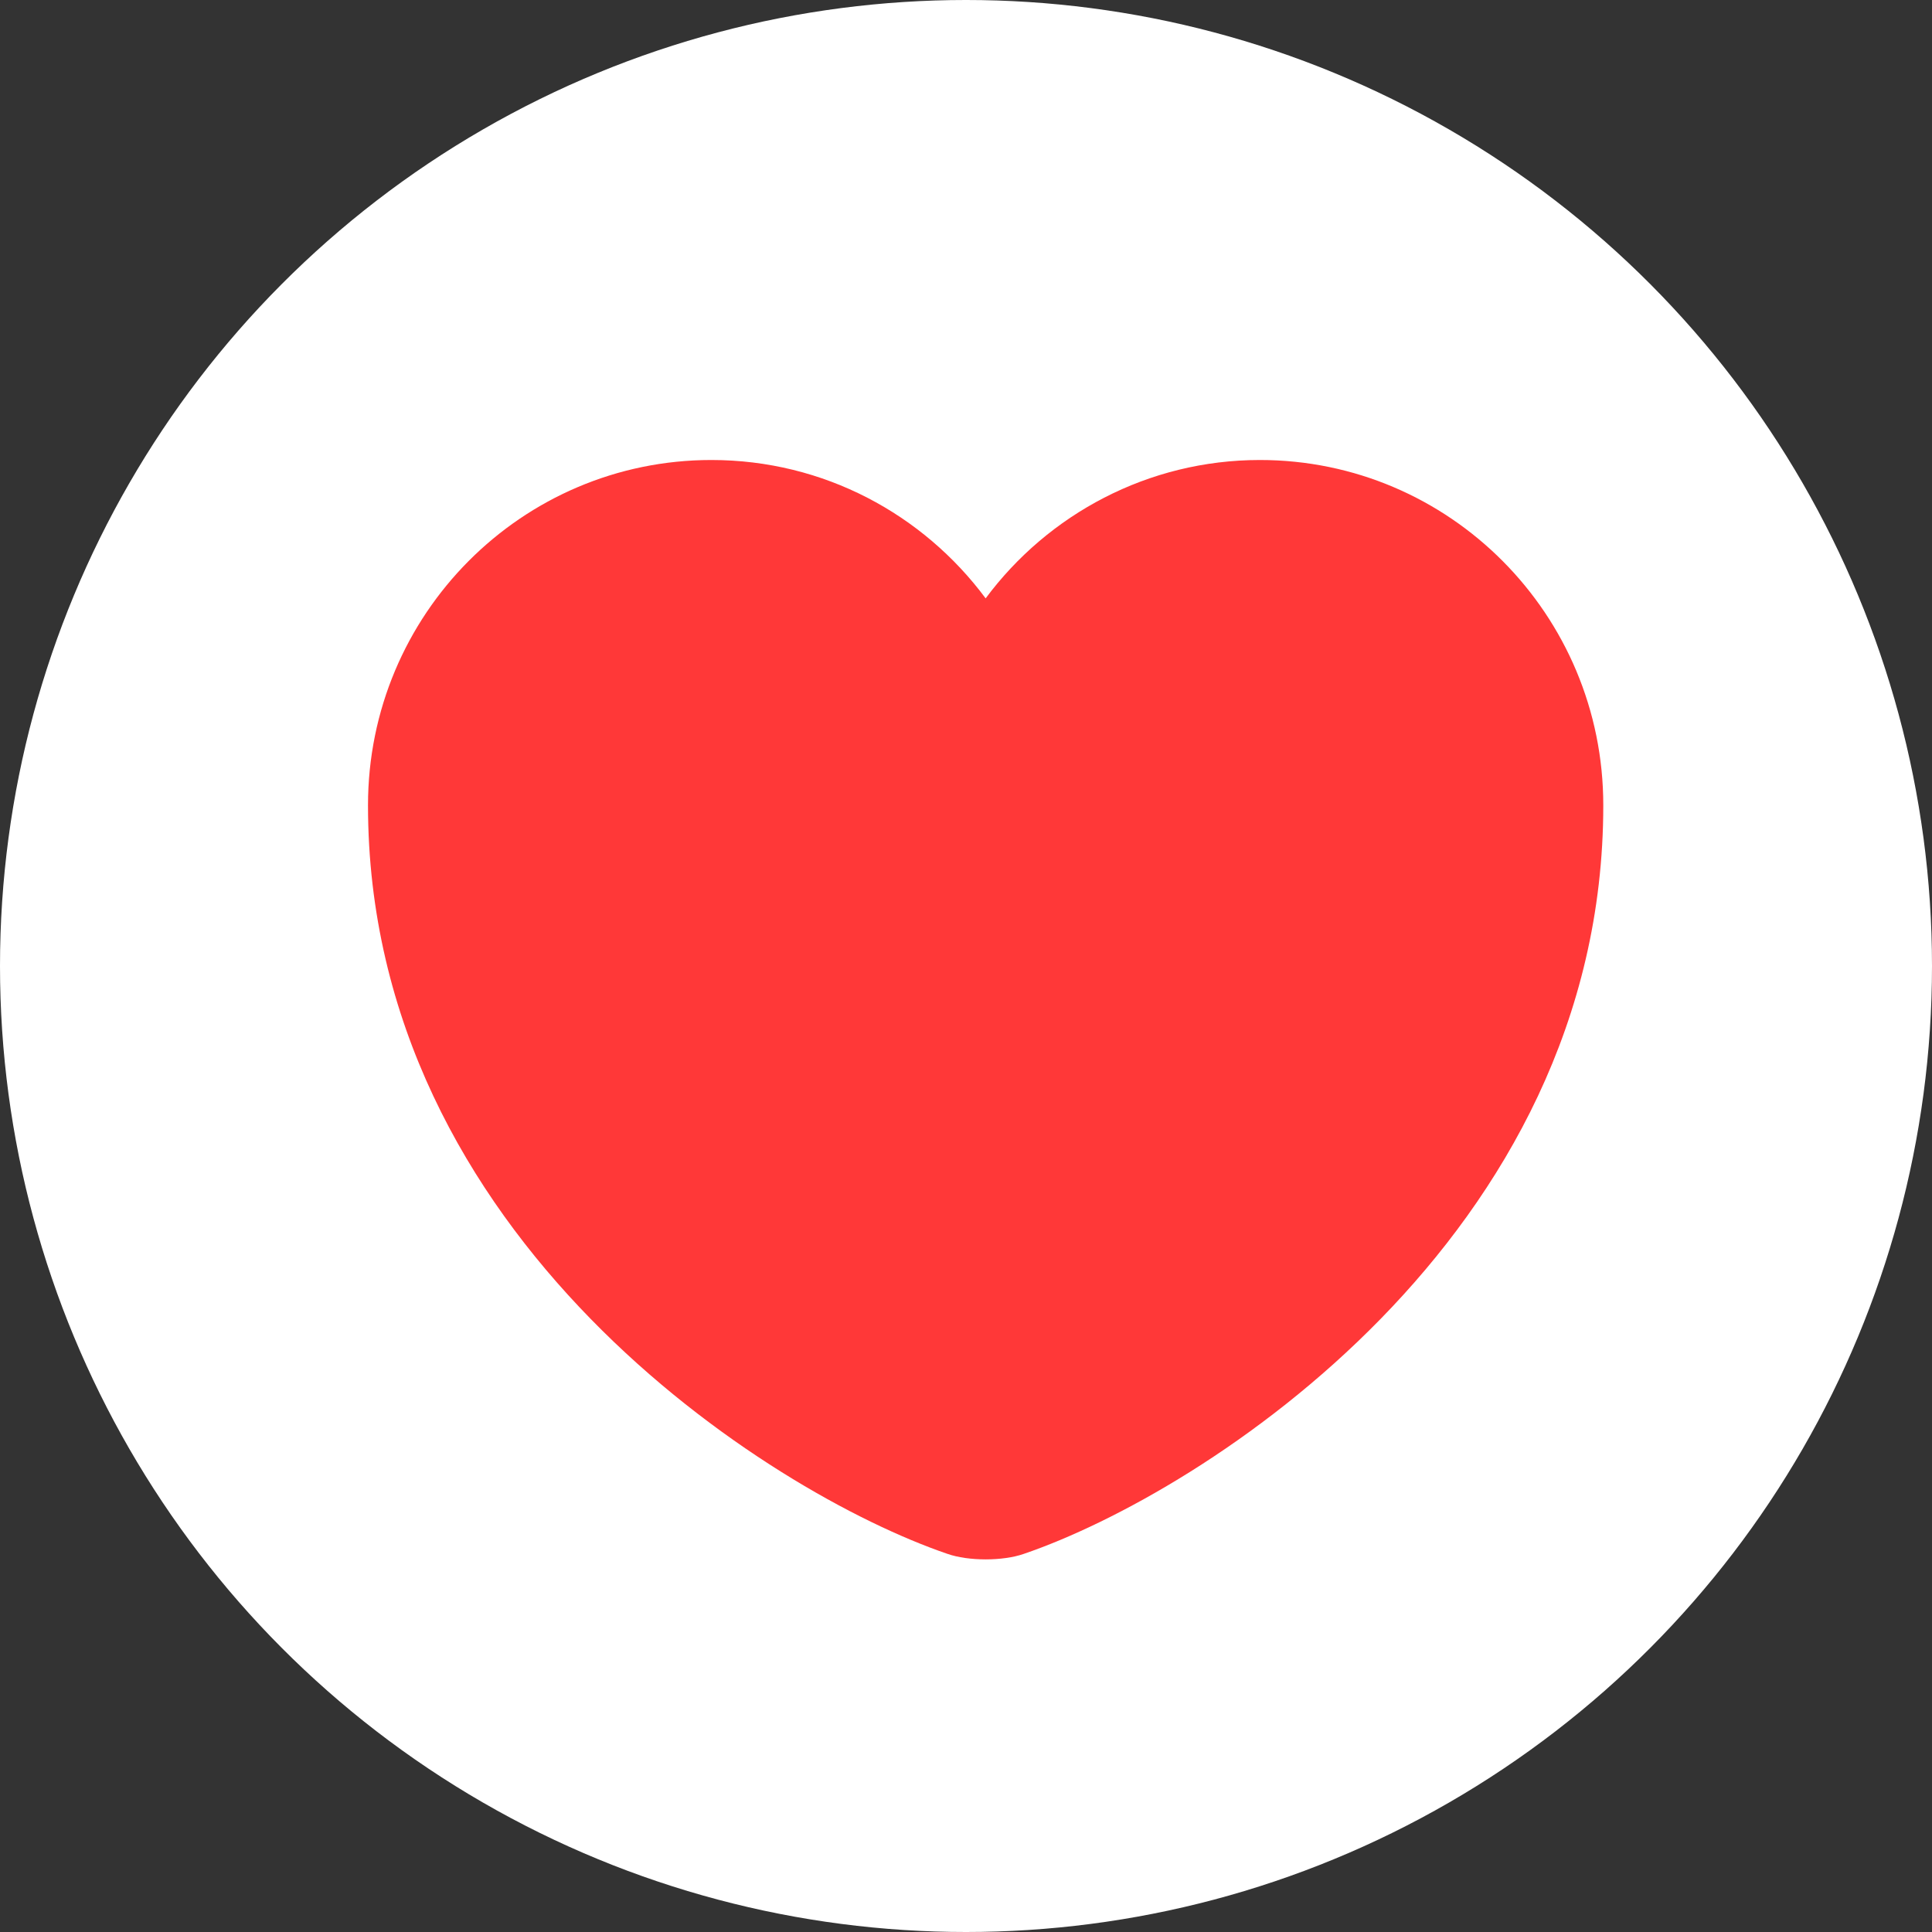 <svg width="42" height="42" viewBox="0 0 42 42" fill="none" xmlns="http://www.w3.org/2000/svg">
<rect x="0" y="0" width="42" height="42" fill="#333333" stroke="none"/>
<circle cx="21" cy="21" r="21" fill="white"/>
<path d="M22.259 33.779C21.803 33.94 21.051 33.94 20.595 33.779C16.701 32.45 8 26.905 8 17.506C8 13.357 11.343 10 15.465 10C17.909 10 20.071 11.182 21.427 13.008C22.783 11.182 24.958 10 27.389 10C31.511 10 34.854 13.357 34.854 17.506C34.854 26.905 26.153 32.45 22.259 33.779Z" fill="#FF3838"/>
</svg>
